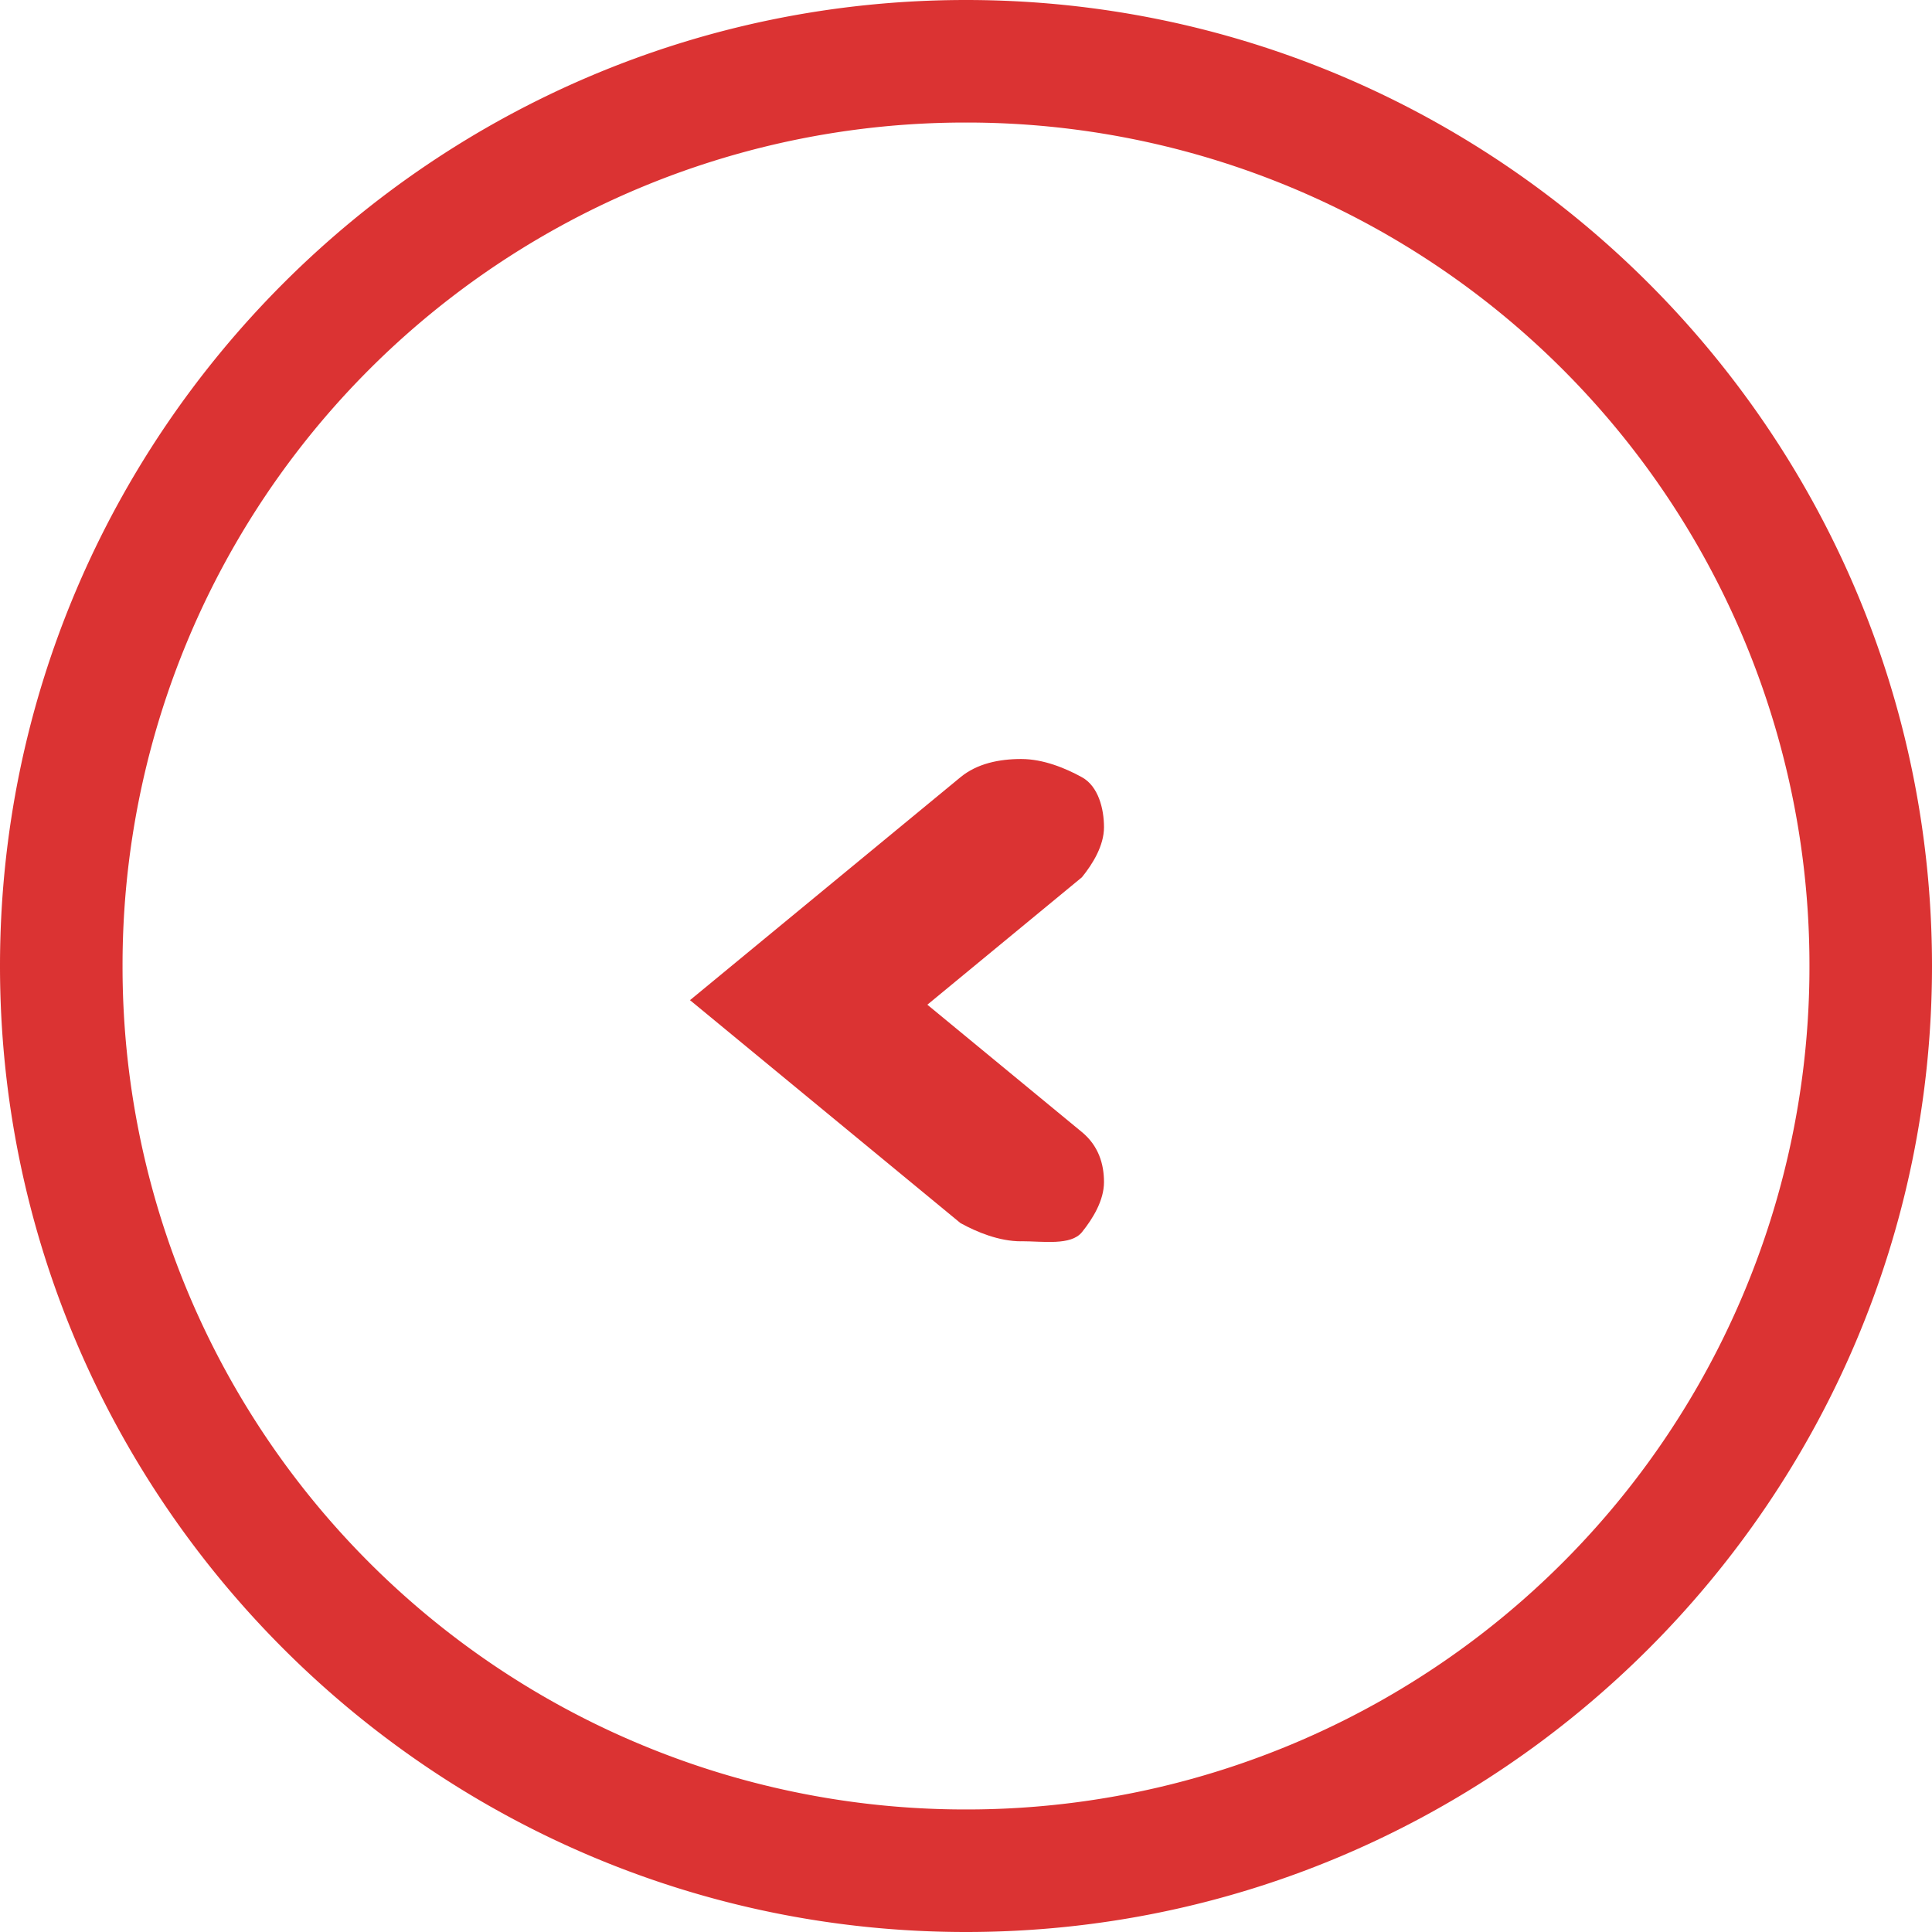 <svg xmlns="http://www.w3.org/2000/svg" width="28" height="28" fill="none" viewBox="0 0 28 28">
    <path fill="#DB3333" d="M14 28C6.283 28 0 21.717 0 14S6.283 0 14 0s14 6.283 14 14-6.283 14-14 14zm0-26.224A12.212 12.212 0 0 0 1.776 14 12.212 12.212 0 0 0 14 26.224 12.212 12.212 0 0 0 26.224 14 12.212 12.212 0 0 0 14 1.776z"/>
    <path fill="#DB3333" d="M14.8 17.99c-.32 0-.64-.132-.88-.264L10 14.495l3.92-3.231c.24-.198.56-.264.88-.264.32 0 .64.132.88.264s.32.461.32.725c0 .264-.16.528-.32.725l-2.24 1.847 2.24 1.846c.24.198.32.462.32.725 0 .264-.16.528-.32.726-.16.197-.56.131-.88.131z"/>
</svg>
